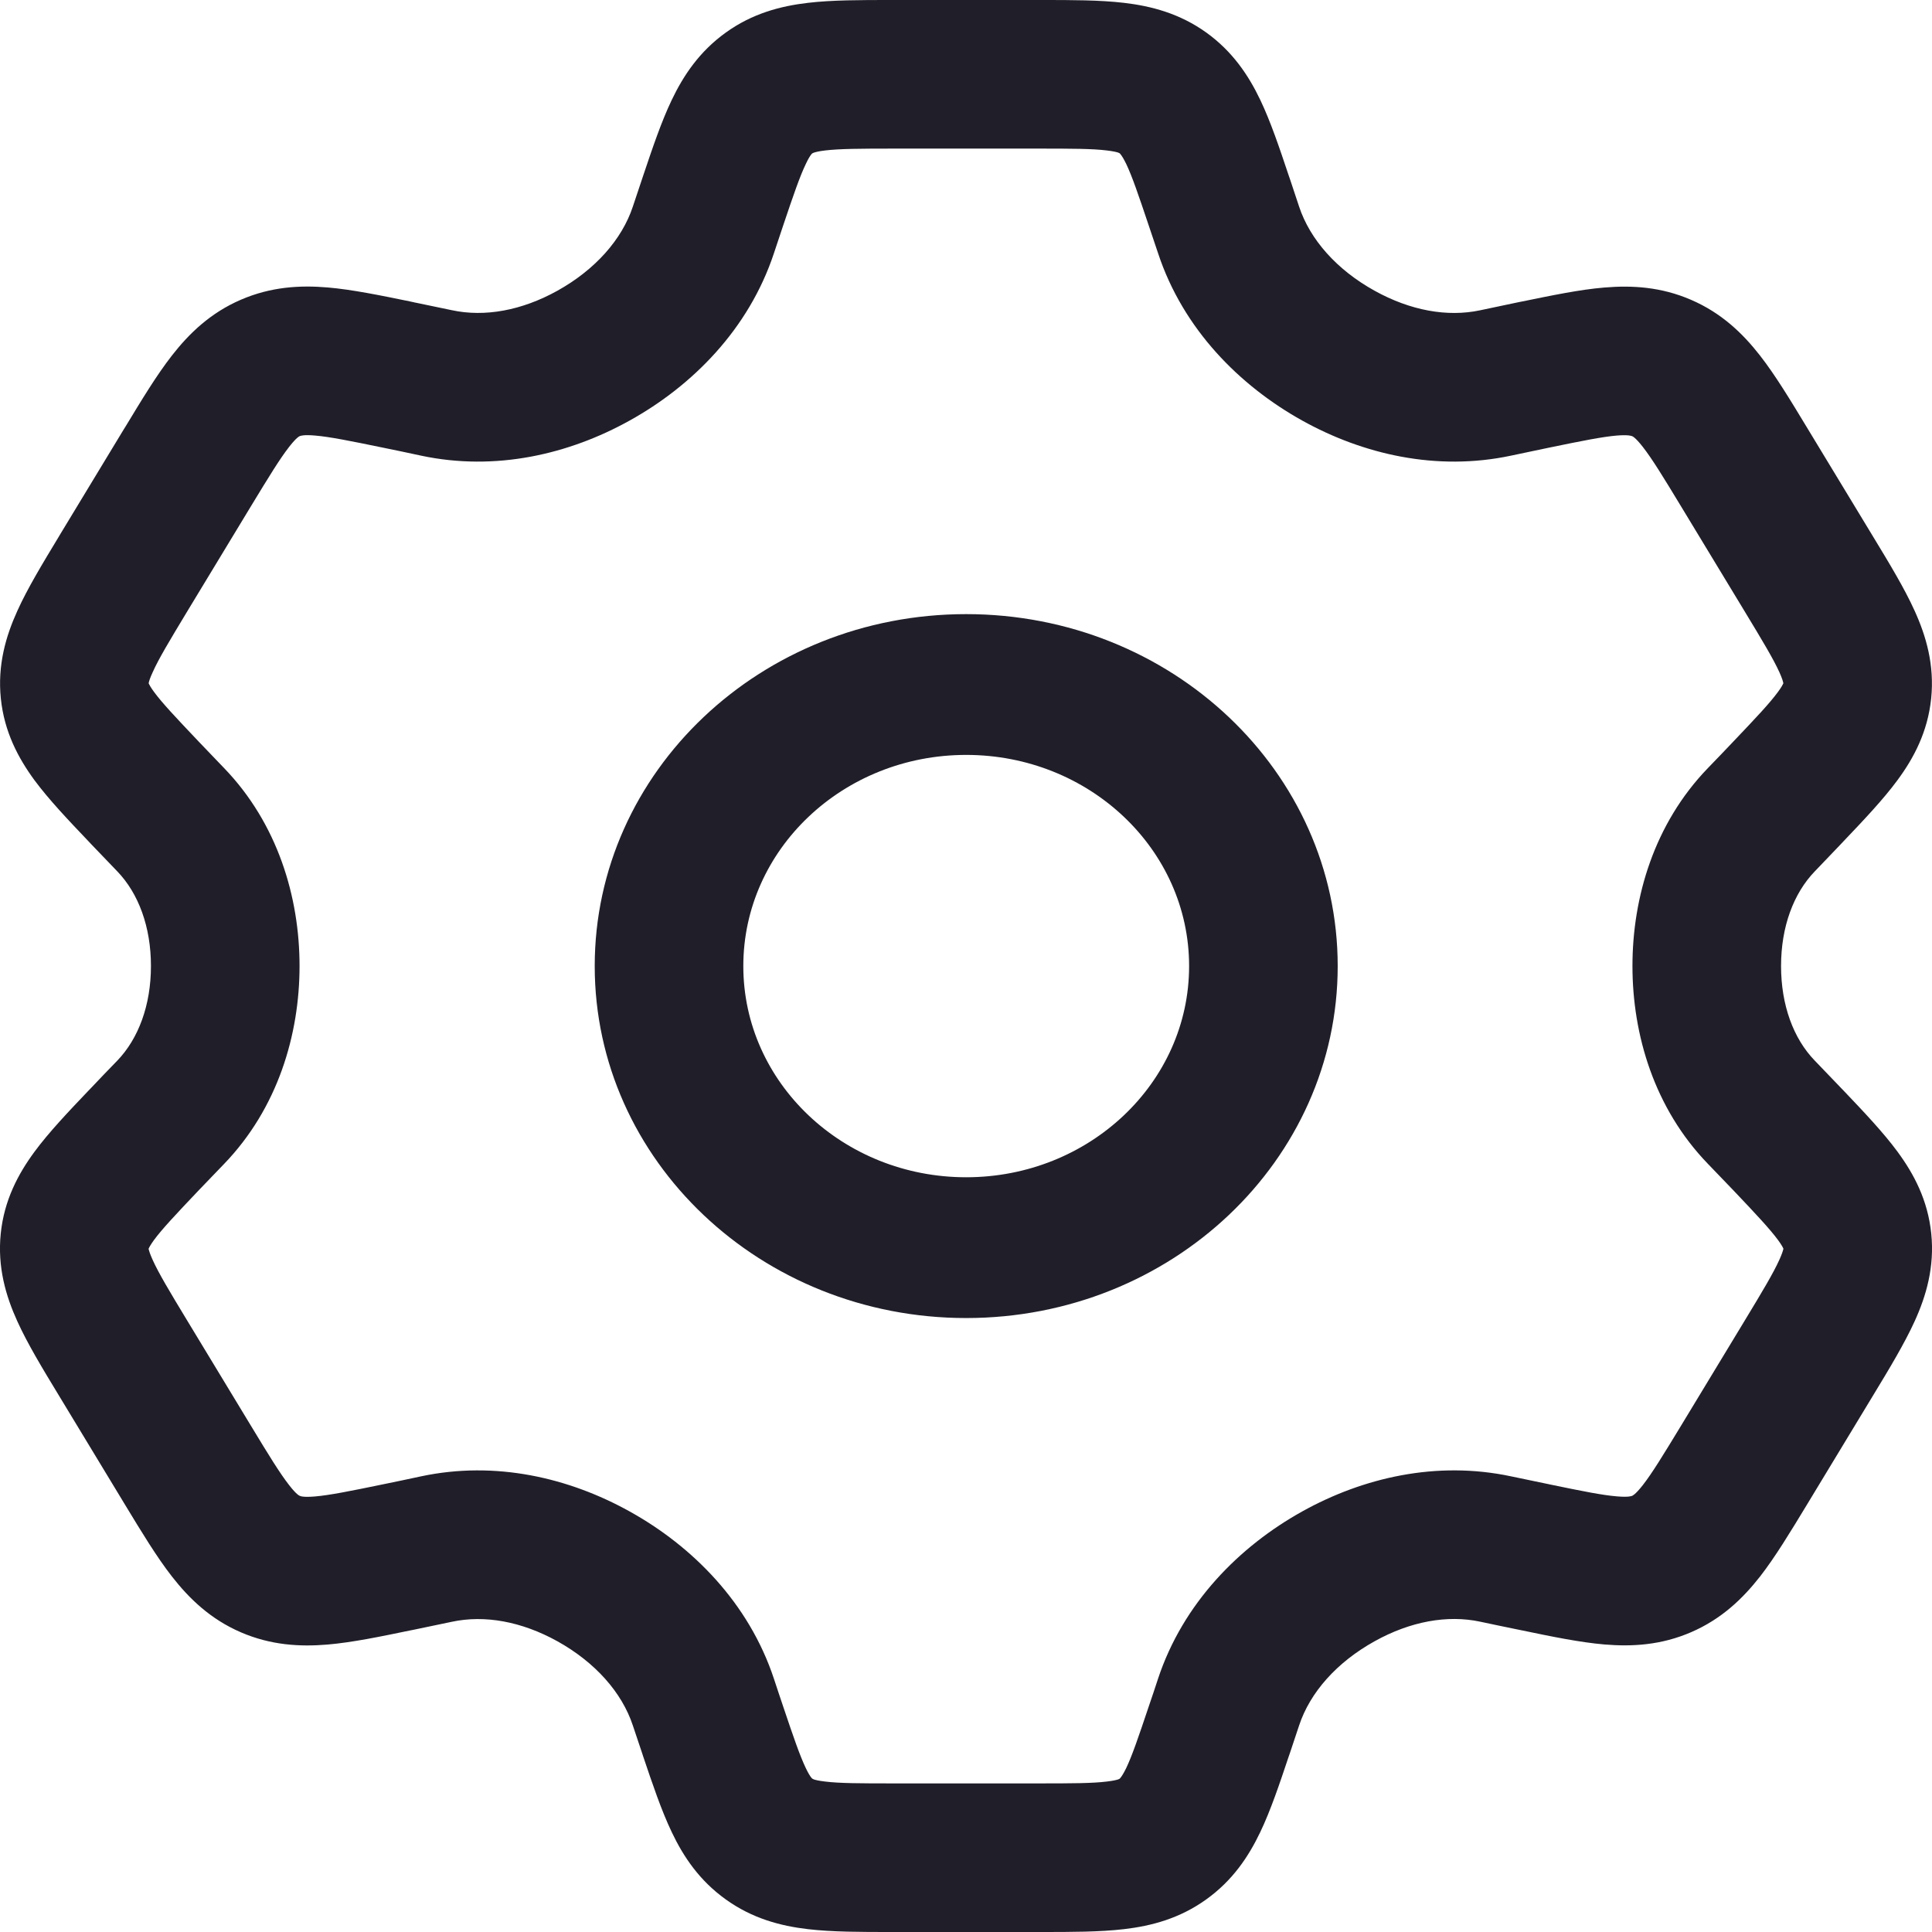 <svg width="23" height="23" viewBox="0 0 23 23" fill="none" xmlns="http://www.w3.org/2000/svg">
<path id="Vector" fill-rule="evenodd" clip-rule="evenodd" d="M13.175 1.791C13.004 1.77 12.769 1.769 12.355 1.769L10.645 1.769C10.23 1.769 9.996 1.771 9.824 1.791C9.747 1.8 9.708 1.811 9.69 1.817C9.677 1.821 9.672 1.825 9.672 1.825C9.668 1.827 9.664 1.83 9.656 1.841C9.645 1.855 9.624 1.886 9.593 1.952C9.522 2.1 9.449 2.311 9.321 2.692C9.286 2.795 9.251 2.902 9.214 3.013C8.915 3.918 8.242 4.593 7.495 5.007C6.776 5.407 5.901 5.614 5.011 5.424C4.855 5.39 4.705 5.359 4.563 5.33C4.155 5.246 3.925 5.2 3.75 5.185C3.61 5.173 3.577 5.189 3.569 5.192C3.569 5.192 3.536 5.199 3.442 5.32C3.332 5.461 3.206 5.667 2.986 6.029L2.233 7.272C2.014 7.635 1.89 7.841 1.818 8.002C1.785 8.073 1.774 8.111 1.771 8.128C1.77 8.13 1.77 8.134 1.77 8.134L1.771 8.138C1.777 8.15 1.792 8.181 1.835 8.239C1.932 8.37 2.086 8.534 2.367 8.83C2.462 8.93 2.562 9.034 2.667 9.143C3.306 9.805 3.566 10.681 3.566 11.5C3.566 12.319 3.306 13.194 2.668 13.856C2.562 13.965 2.462 14.07 2.366 14.17C2.085 14.466 1.932 14.629 1.834 14.761C1.792 14.819 1.776 14.85 1.771 14.862L1.769 14.866C1.769 14.866 1.77 14.87 1.77 14.873C1.774 14.889 1.785 14.927 1.817 14.998C1.89 15.159 2.013 15.365 2.233 15.728L2.986 16.971C3.205 17.333 3.332 17.539 3.442 17.68C3.534 17.799 3.568 17.807 3.568 17.807C3.575 17.811 3.61 17.827 3.75 17.815C3.924 17.8 4.155 17.754 4.562 17.67C4.704 17.641 4.854 17.61 5.01 17.576C5.9 17.386 6.775 17.593 7.495 17.993C8.242 18.407 8.915 19.082 9.214 19.987C9.251 20.098 9.286 20.206 9.321 20.308C9.449 20.689 9.522 20.9 9.593 21.049C9.624 21.114 9.645 21.145 9.656 21.159C9.664 21.17 9.668 21.173 9.672 21.175C9.672 21.175 9.677 21.179 9.69 21.184C9.708 21.19 9.747 21.2 9.824 21.209C9.996 21.23 10.23 21.231 10.645 21.231H12.355C12.769 21.231 13.004 21.23 13.175 21.209C13.252 21.2 13.291 21.19 13.31 21.184C13.323 21.179 13.328 21.176 13.328 21.176C13.331 21.173 13.335 21.17 13.343 21.159C13.354 21.145 13.375 21.114 13.407 21.049C13.478 20.9 13.55 20.689 13.678 20.308C13.713 20.206 13.749 20.099 13.785 19.988C14.084 19.082 14.758 18.407 15.505 17.992C16.225 17.592 17.101 17.386 17.991 17.576C18.147 17.609 18.296 17.64 18.438 17.669C18.44 17.67 18.442 17.67 18.445 17.671C18.448 17.672 18.452 17.672 18.456 17.673C18.852 17.755 19.078 17.8 19.25 17.814C19.39 17.826 19.424 17.81 19.431 17.807C19.431 17.807 19.465 17.798 19.558 17.679C19.668 17.538 19.794 17.332 20.014 16.97L20.767 15.727C20.987 15.364 21.11 15.158 21.183 14.997C21.215 14.926 21.226 14.888 21.23 14.871C21.23 14.869 21.231 14.865 21.231 14.865L21.229 14.861C21.224 14.849 21.208 14.818 21.166 14.761C21.068 14.629 20.915 14.465 20.634 14.169C20.538 14.069 20.437 13.963 20.331 13.854C19.693 13.193 19.434 12.318 19.434 11.5C19.434 10.682 19.693 9.806 20.331 9.145C20.437 9.036 20.537 8.931 20.633 8.83C20.914 8.535 21.068 8.371 21.165 8.239C21.208 8.181 21.223 8.15 21.229 8.138L21.23 8.134C21.23 8.134 21.23 8.131 21.229 8.128C21.226 8.112 21.215 8.073 21.183 8.002C21.11 7.842 20.986 7.635 20.766 7.272L20.013 6.029C19.794 5.667 19.667 5.461 19.557 5.32C19.465 5.202 19.431 5.193 19.431 5.193C19.424 5.19 19.389 5.174 19.249 5.185C19.075 5.2 18.844 5.246 18.437 5.33C18.295 5.359 18.146 5.391 17.99 5.424C17.099 5.614 16.224 5.407 15.505 5.008C14.758 4.593 14.084 3.918 13.786 3.013C13.749 2.902 13.713 2.795 13.678 2.692C13.55 2.311 13.478 2.1 13.407 1.951C13.375 1.886 13.354 1.854 13.343 1.841C13.335 1.83 13.332 1.827 13.328 1.824C13.328 1.824 13.323 1.821 13.31 1.816C13.291 1.81 13.252 1.8 13.175 1.791ZM13.382 0.034C13.706 0.072 14.043 0.16 14.36 0.387C14.673 0.612 14.863 0.896 15.003 1.189C15.126 1.446 15.232 1.761 15.341 2.087L15.355 2.127C15.391 2.233 15.428 2.344 15.465 2.458C15.595 2.852 15.914 3.212 16.364 3.461C16.789 3.697 17.23 3.777 17.62 3.694C17.781 3.66 17.934 3.627 18.08 3.597L18.121 3.589C18.473 3.517 18.808 3.447 19.099 3.423C19.43 3.395 19.775 3.415 20.131 3.569C20.493 3.725 20.746 3.968 20.952 4.232C21.134 4.465 21.314 4.763 21.504 5.077L22.301 6.392C22.491 6.705 22.672 7.003 22.793 7.271C22.93 7.572 23.031 7.916 22.99 8.316C22.949 8.712 22.784 9.024 22.588 9.289C22.417 9.521 22.184 9.766 21.944 10.018L21.914 10.05C21.816 10.153 21.712 10.261 21.604 10.374C21.351 10.636 21.203 11.035 21.203 11.5C21.203 11.965 21.35 12.363 21.603 12.625C21.712 12.738 21.816 12.846 21.915 12.95L21.945 12.981C22.185 13.233 22.418 13.478 22.589 13.71C22.785 13.976 22.95 14.287 22.991 14.684C23.032 15.083 22.931 15.427 22.794 15.728C22.672 15.996 22.492 16.294 22.302 16.607L21.505 17.923C21.315 18.236 21.135 18.534 20.953 18.768C20.747 19.031 20.494 19.275 20.132 19.431C19.776 19.585 19.431 19.605 19.1 19.577C18.808 19.552 18.473 19.483 18.122 19.41L18.063 19.398C17.922 19.369 17.775 19.339 17.622 19.306C17.231 19.222 16.79 19.302 16.364 19.539C15.914 19.789 15.595 20.148 15.465 20.543C15.427 20.657 15.39 20.767 15.355 20.873L15.341 20.913C15.232 21.239 15.126 21.554 15.003 21.811C14.863 22.104 14.673 22.388 14.36 22.612C14.043 22.84 13.707 22.928 13.382 22.966C13.094 23 12.754 23 12.396 23H10.603C10.246 23 9.905 23 9.617 22.966C9.293 22.928 8.957 22.84 8.64 22.612C8.327 22.388 8.136 22.104 7.997 21.811C7.874 21.554 7.768 21.239 7.658 20.913L7.645 20.873C7.609 20.767 7.572 20.657 7.534 20.542C7.404 20.148 7.085 19.789 6.636 19.539C6.21 19.303 5.77 19.223 5.379 19.307C5.219 19.341 5.065 19.373 4.919 19.403L4.878 19.411C4.526 19.484 4.191 19.553 3.9 19.578C3.569 19.606 3.224 19.586 2.867 19.432C2.506 19.276 2.253 19.032 2.047 18.768C1.865 18.535 1.685 18.237 1.495 17.924L0.698 16.608C0.508 16.295 0.328 15.998 0.206 15.729C0.069 15.428 -0.032 15.084 0.009 14.684C0.05 14.288 0.215 13.977 0.411 13.711C0.582 13.479 0.815 13.234 1.055 12.982L1.085 12.951C1.183 12.847 1.287 12.739 1.396 12.627C1.649 12.364 1.797 11.966 1.797 11.5C1.797 11.034 1.649 10.635 1.395 10.372C1.287 10.26 1.183 10.152 1.085 10.049C1.076 10.039 1.066 10.028 1.056 10.018C0.816 9.766 0.583 9.521 0.411 9.289C0.216 9.023 0.051 8.712 0.01 8.316C-0.031 7.916 0.07 7.572 0.207 7.271C0.328 7.003 0.509 6.705 0.698 6.392C0.706 6.38 0.713 6.368 0.72 6.355L1.473 5.112C1.481 5.1 1.488 5.088 1.495 5.077C1.685 4.763 1.865 4.465 2.047 4.232C2.253 3.968 2.506 3.724 2.868 3.568C3.225 3.414 3.57 3.394 3.9 3.422C4.192 3.447 4.527 3.516 4.879 3.588C4.892 3.591 4.906 3.594 4.919 3.597C4.919 3.597 4.916 3.594 4.952 3.605L4.985 3.613L4.919 3.597C5.066 3.627 5.22 3.659 5.38 3.693C5.771 3.777 6.211 3.697 6.636 3.461C7.085 3.211 7.404 2.852 7.534 2.459C7.572 2.344 7.609 2.233 7.645 2.127C7.649 2.114 7.654 2.101 7.658 2.088C7.768 1.761 7.874 1.446 7.997 1.19C8.137 0.897 8.327 0.613 8.64 0.388C8.956 0.16 9.293 0.072 9.617 0.034C9.905 0 10.245 0 10.603 0C10.617 0 10.631 0 10.645 0L12.396 9.55503e-06C12.754 -8.24449e-05 13.094 -0 13.382 0.034ZM11.502 8.987C10.037 8.987 8.849 10.112 8.849 11.501C8.849 12.889 10.037 14.015 11.502 14.015C12.968 14.015 14.156 12.889 14.156 11.501C14.156 10.112 12.968 8.987 11.502 8.987ZM7.08 11.501C7.08 9.186 9.06 7.311 11.502 7.311C13.945 7.311 15.925 9.186 15.925 11.501C15.925 13.815 13.945 15.691 11.502 15.691C9.06 15.691 7.08 13.815 7.08 11.501Z" fill="#201F29"/>
</svg>
